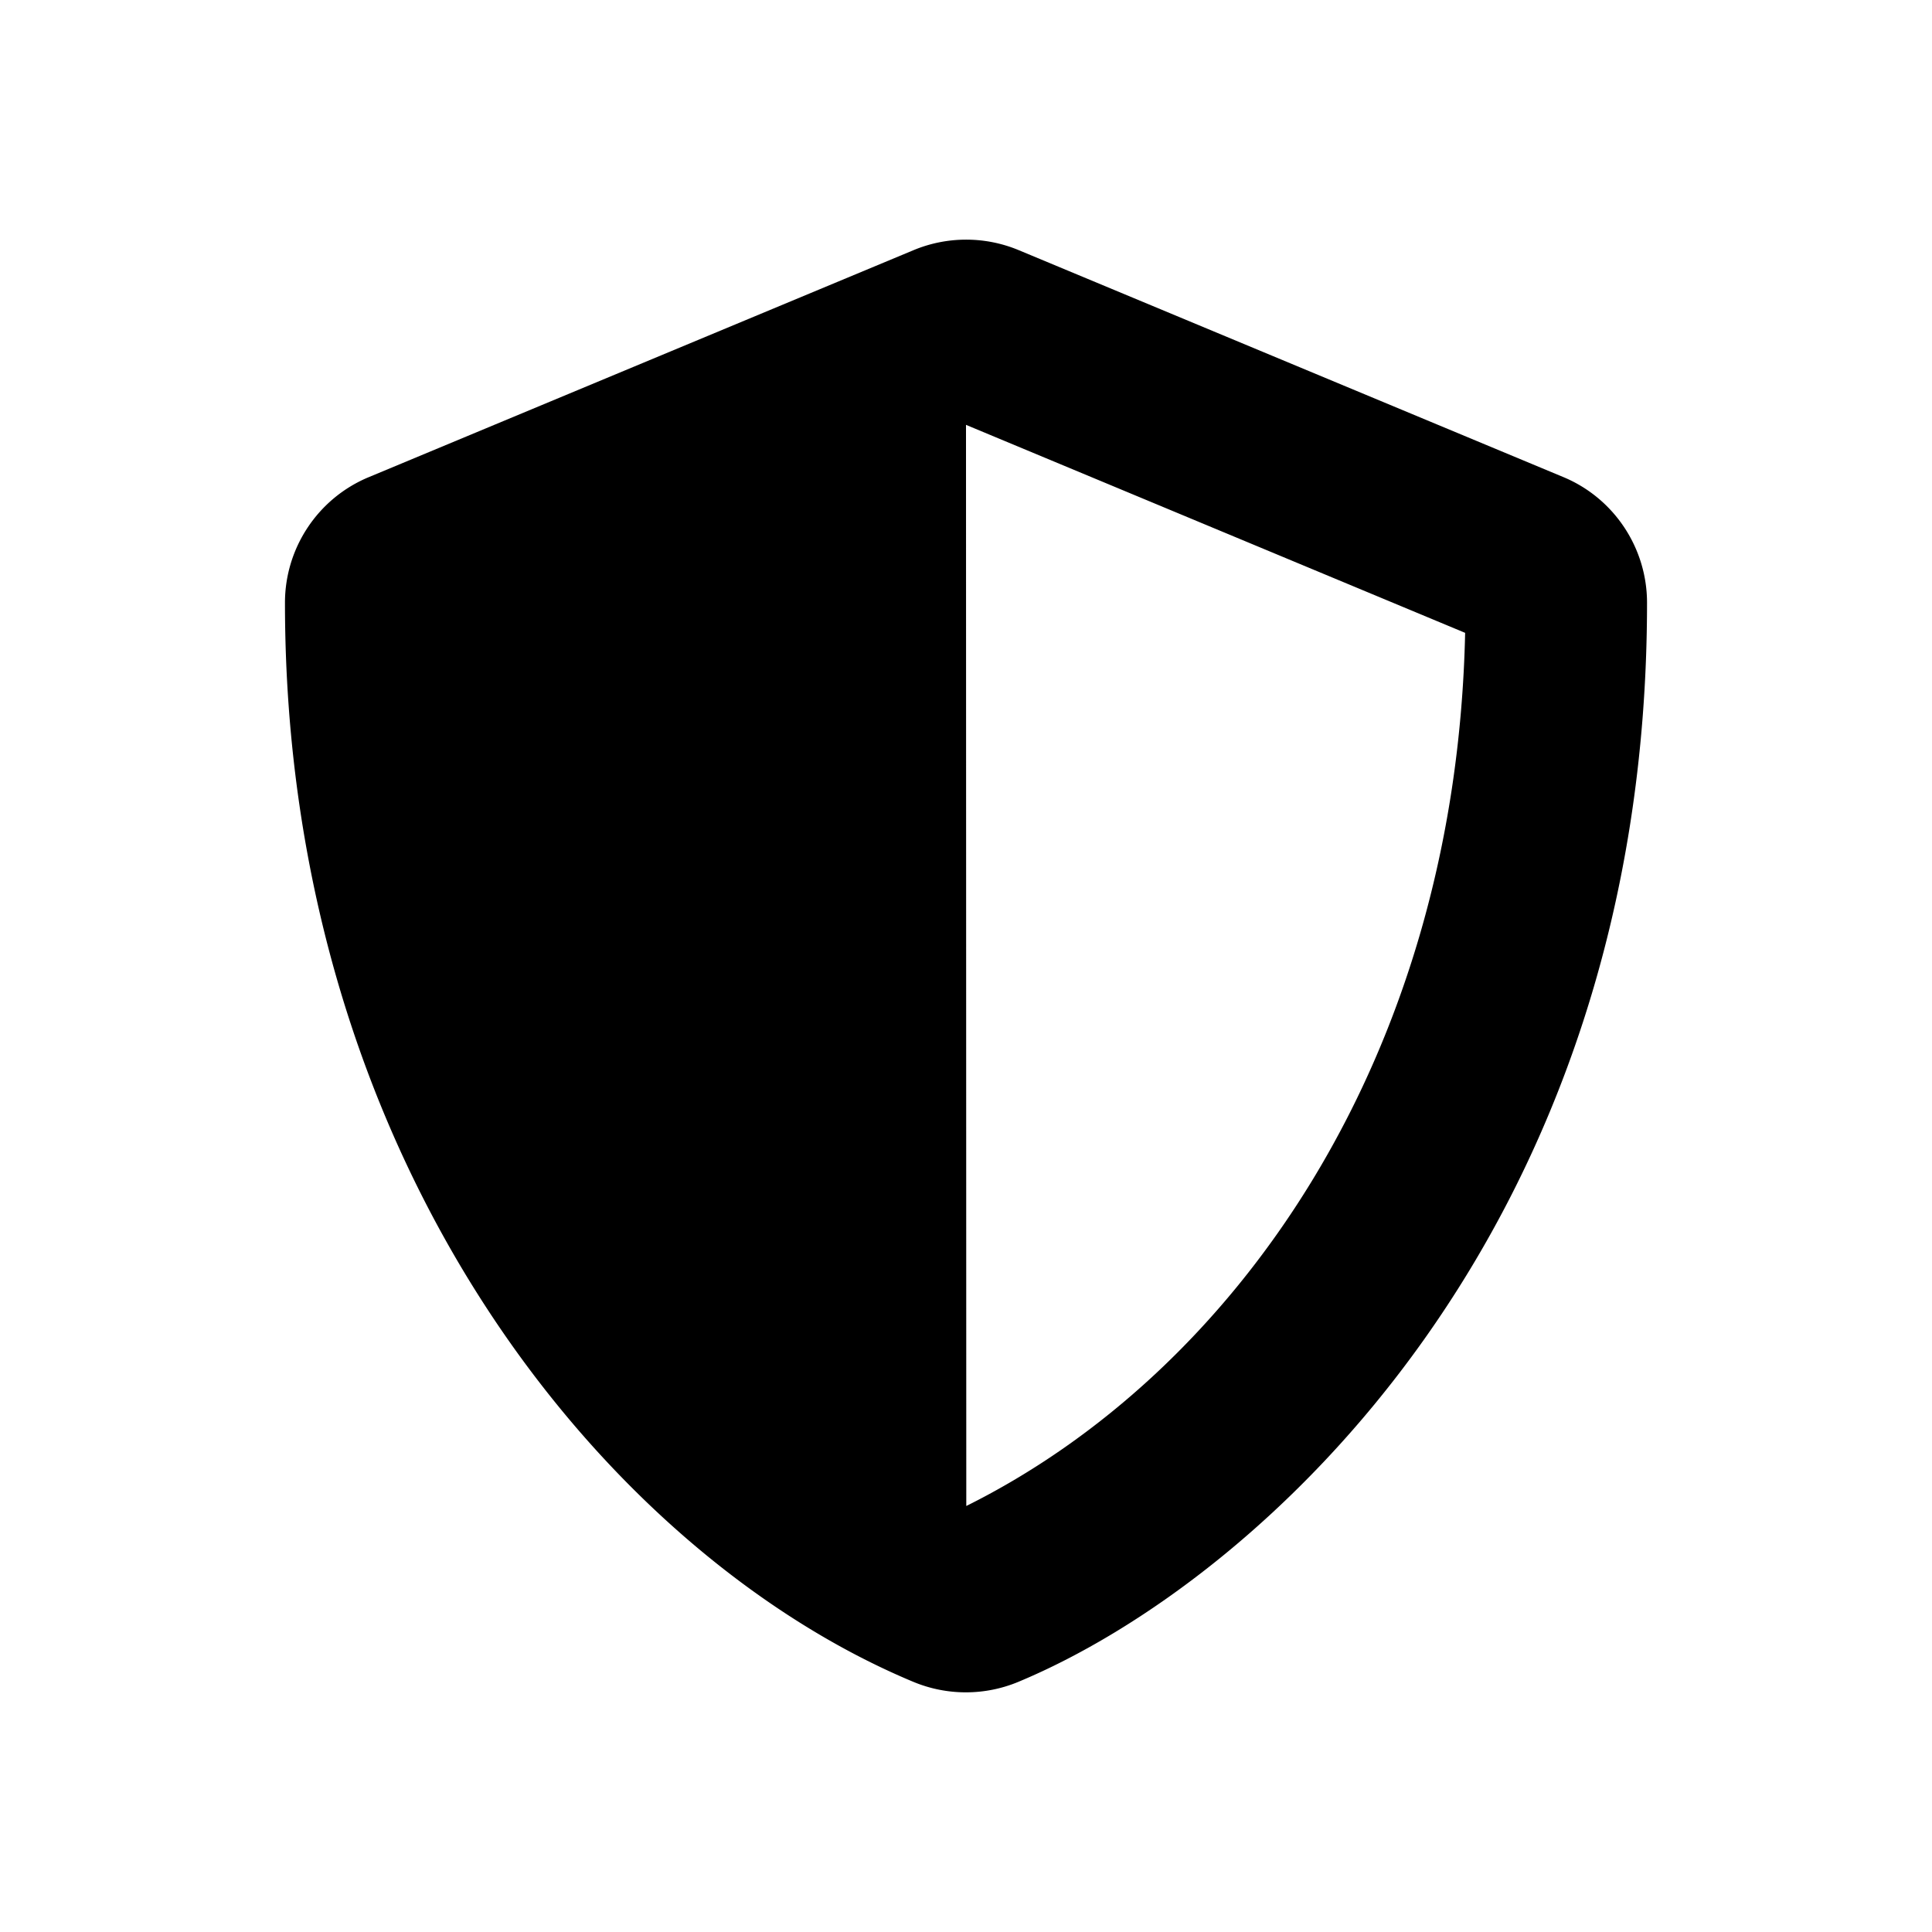 <svg xmlns="http://www.w3.org/2000/svg" width="64" height="64" viewBox="0 0 128 128">
<!--!Font Awesome Free 6.5.2 by @fontawesome - https://fontawesome.com License - https://fontawesome.com/license/free Copyright 2024 Fonticons, Inc.-->
<path d="m 103.574,31.607 -36.096,-15.04 a 9.062,9.062 0 0 0 -6.937,0 l -36.096,15.04 c -3.365,1.391 -5.565,4.681 -5.565,8.328 0,37.318 21.526,63.112 41.642,71.496 2.218,0.921 4.719,0.921 6.937,0 16.112,-6.712 41.661,-29.892 41.661,-71.496 0,-3.647 -2.2,-6.937 -5.546,-8.328 z m -39.555,68.169 -0.019,-71.628 33.069,13.78 c -0.62,28.463 -15.435,49.087 -33.05,57.848 z"/>
</svg>
